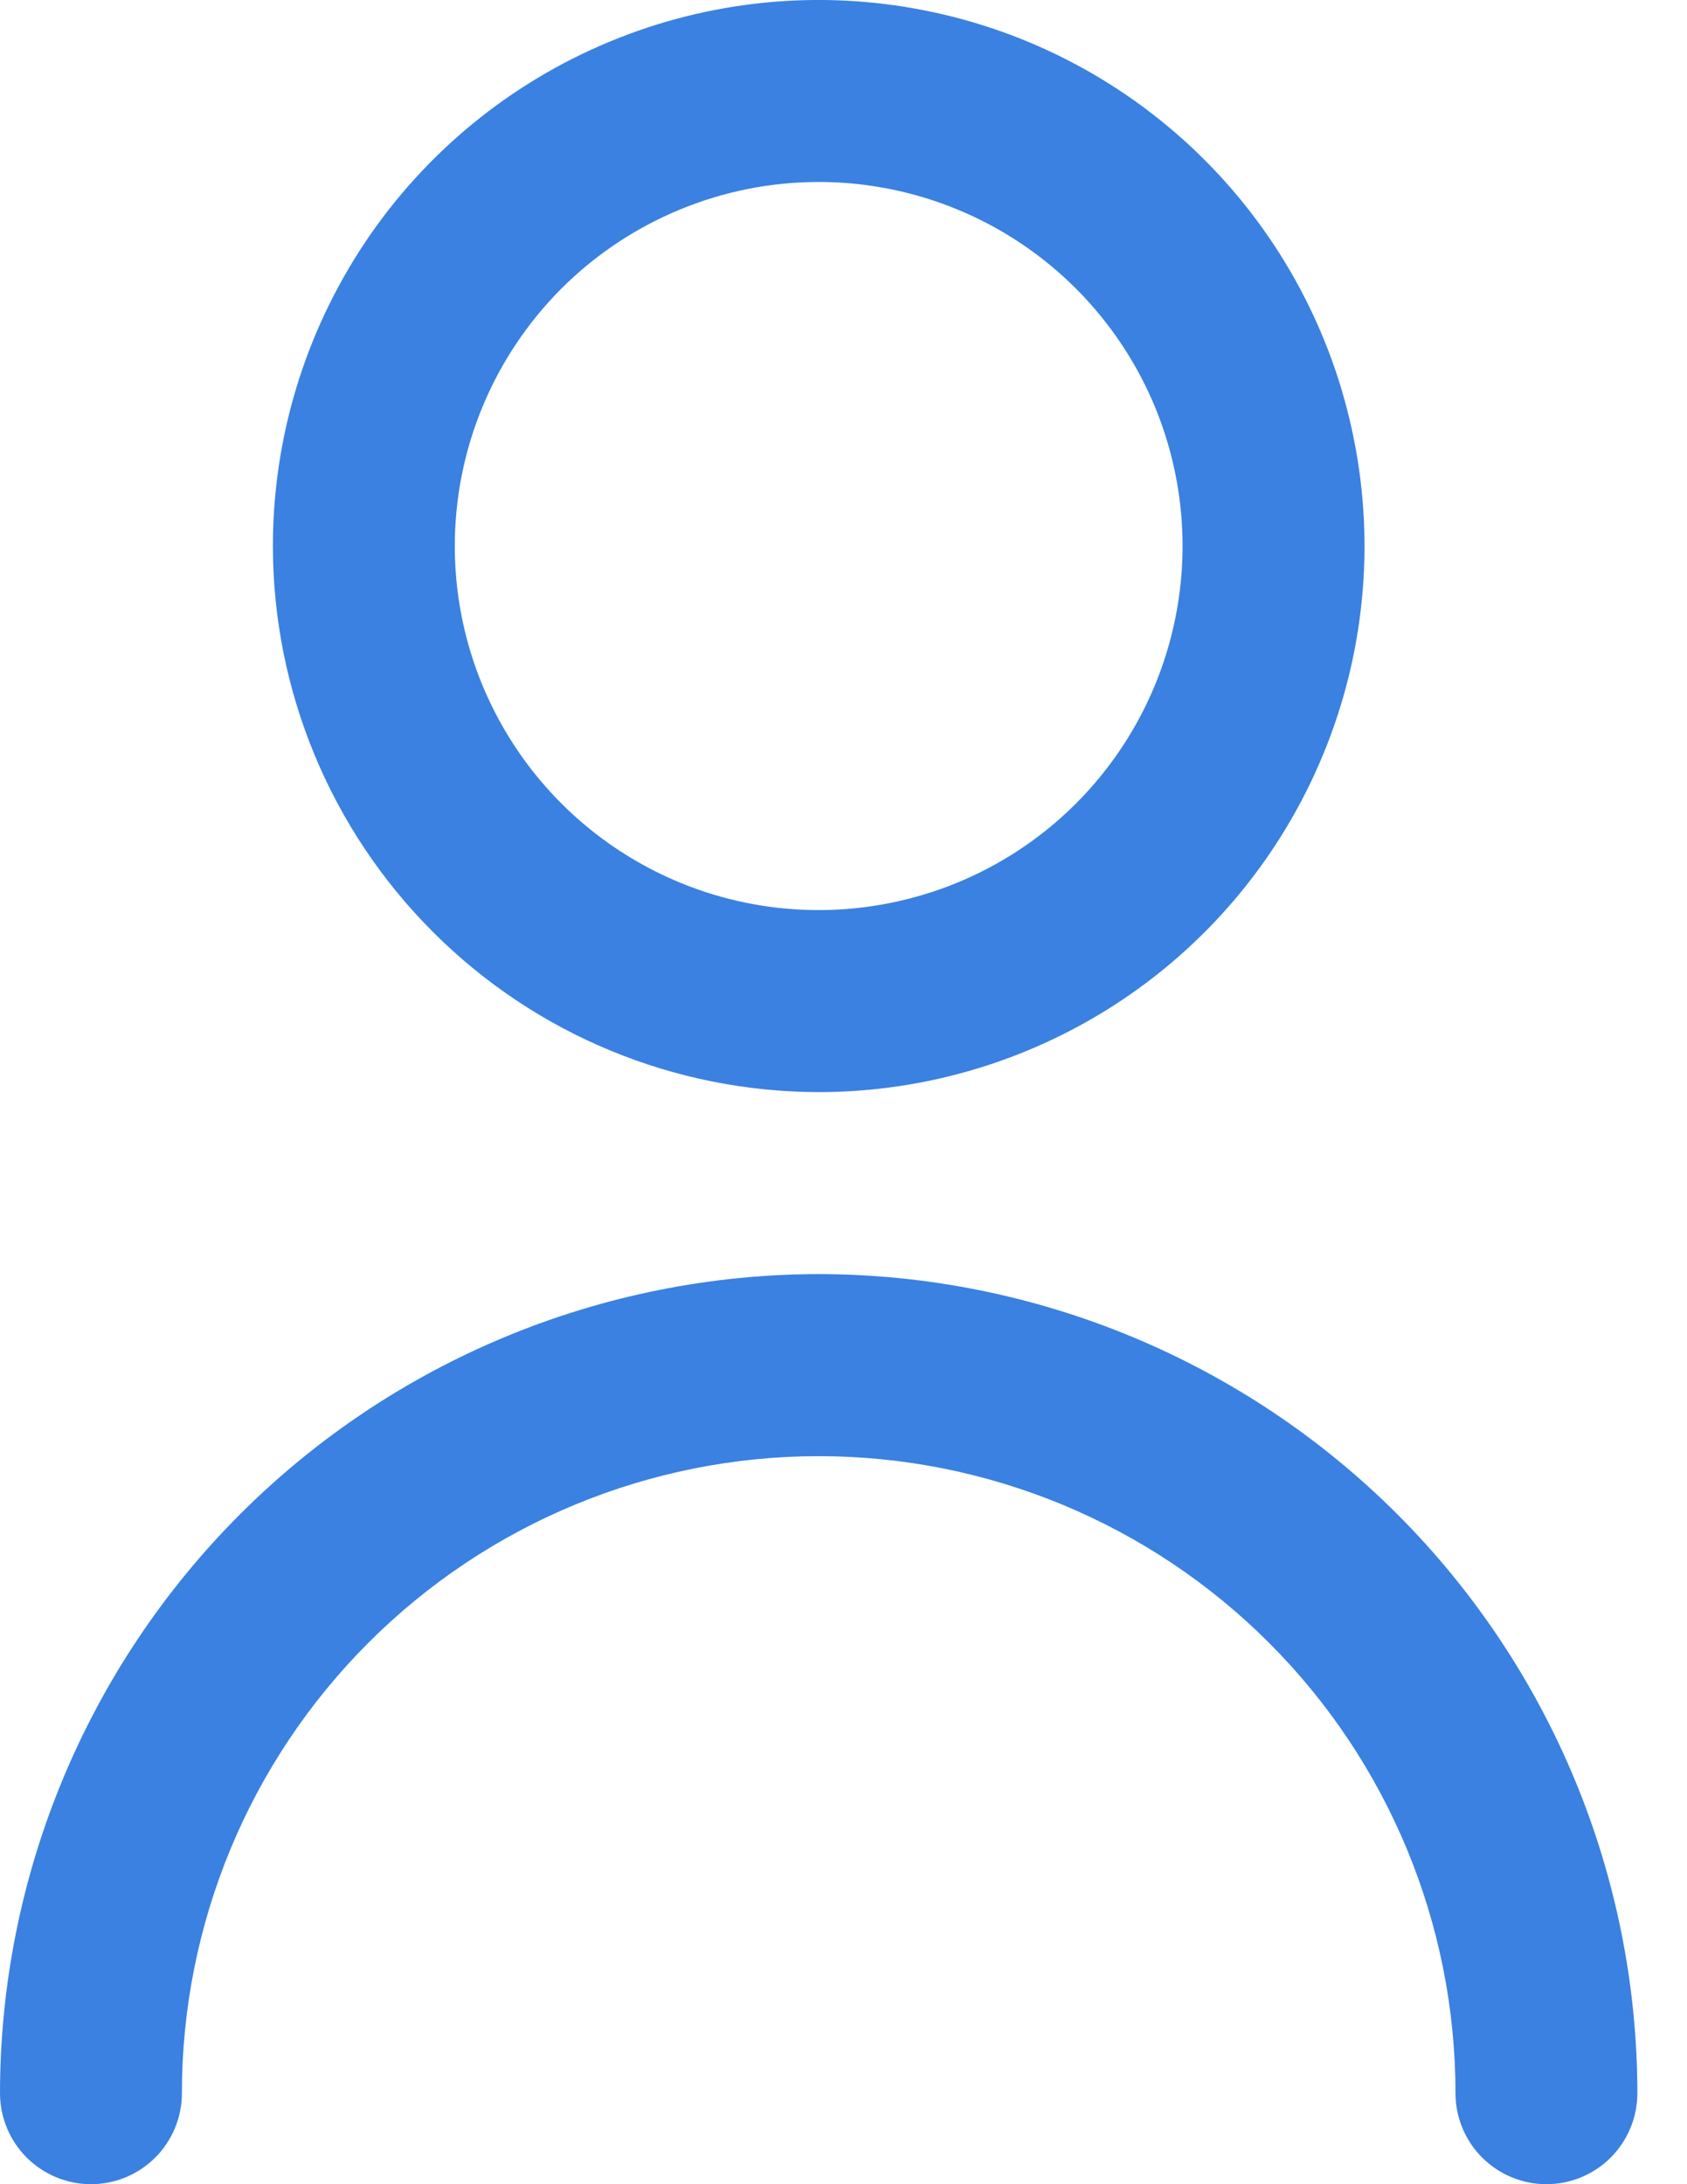 <svg width="17" height="22" viewBox="0 0 17 22" fill="none" xmlns="http://www.w3.org/2000/svg">
<path d="M8.25 11C9.338 11 10.401 10.677 11.306 10.073C12.21 9.469 12.915 8.61 13.331 7.605C13.748 6.6 13.857 5.494 13.644 4.427C13.432 3.36 12.908 2.38 12.139 1.611C11.37 0.842 10.39 0.318 9.323 0.106C8.256 -0.107 7.15 0.002 6.145 0.419C5.14 0.835 4.281 1.54 3.677 2.444C3.073 3.349 2.75 4.412 2.75 5.5C2.751 6.958 3.331 8.356 4.363 9.387C5.394 10.419 6.792 10.998 8.25 11ZM8.25 1.833C8.975 1.833 9.684 2.048 10.287 2.451C10.89 2.854 11.36 3.427 11.638 4.097C11.915 4.767 11.988 5.504 11.846 6.215C11.705 6.927 11.355 7.58 10.843 8.093C10.33 8.606 9.677 8.955 8.965 9.096C8.254 9.238 7.517 9.165 6.847 8.888C6.177 8.61 5.604 8.14 5.201 7.537C4.798 6.934 4.583 6.225 4.583 5.5C4.583 4.528 4.97 3.595 5.657 2.907C6.345 2.22 7.278 1.833 8.25 1.833Z" fill="#3A81E1"/>
<path d="M8.25 12.833C6.063 12.836 3.966 13.706 2.419 15.252C0.872 16.799 0.002 18.896 0 21.083C0 21.326 0.097 21.559 0.268 21.731C0.44 21.903 0.674 22 0.917 22C1.16 22 1.393 21.903 1.565 21.731C1.737 21.559 1.833 21.326 1.833 21.083C1.833 19.381 2.509 17.749 3.713 16.546C4.916 15.343 6.548 14.667 8.25 14.667C9.952 14.667 11.584 15.343 12.787 16.546C13.991 17.749 14.667 19.381 14.667 21.083C14.667 21.326 14.763 21.559 14.935 21.731C15.107 21.903 15.34 22 15.583 22C15.826 22 16.06 21.903 16.232 21.731C16.403 21.559 16.5 21.326 16.5 21.083C16.498 18.896 15.628 16.799 14.081 15.252C12.534 13.706 10.437 12.836 8.25 12.833Z" fill="#3A81E1"/>
</svg>
